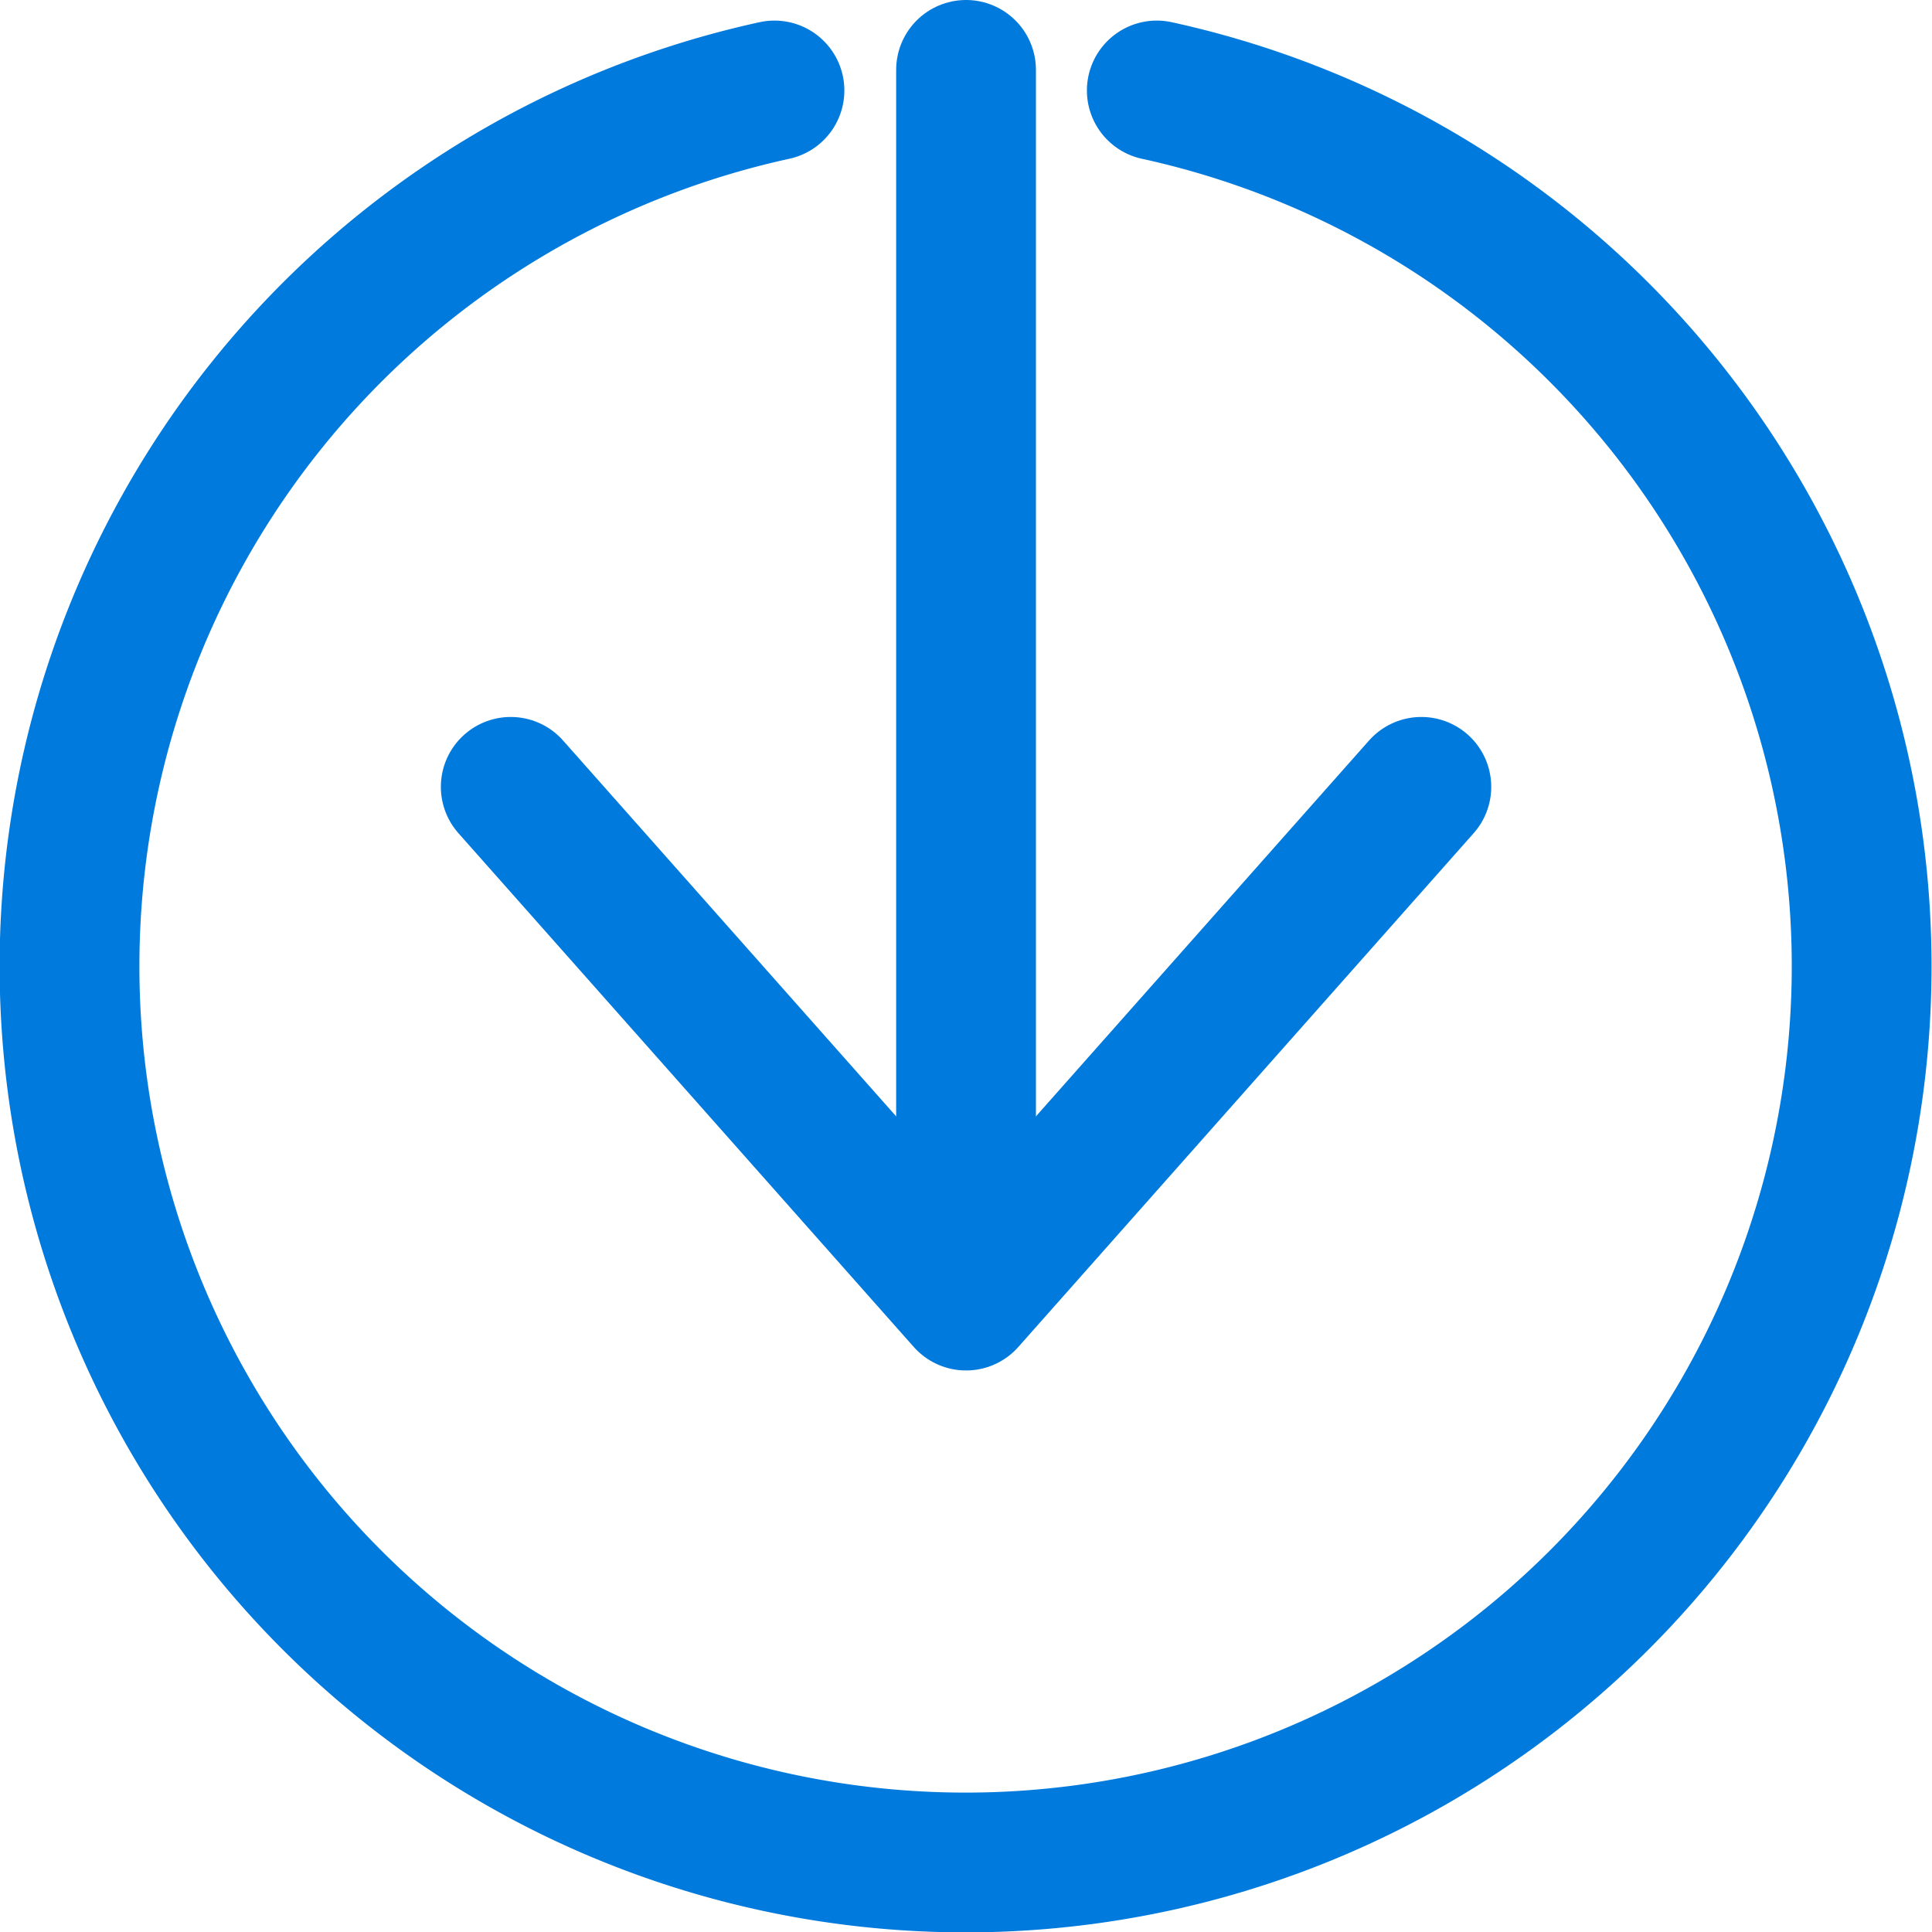 <svg xmlns="http://www.w3.org/2000/svg" width="20.733" height="20.733" viewBox="0 0 20.733 20.733"><defs><style>.a{fill:none;stroke:#007add;stroke-linecap:round;stroke-linejoin:round;stroke-width:1.5px;}</style></defs><g transform="translate(1564.883 206.167) rotate(180)"><path class="a" d="M-2606.967-1026.947l-4.886-5.513-4.886,5.513" transform="translate(4166.369 1224.67)"/><line class="a" y2="13.079" transform="translate(1554.516 192.338)"/><g transform="translate(1544.9 186.184)"><path class="a" d="M-2610.2-1019.988a9.618,9.618,0,0,0,7.565-9.4,9.616,9.616,0,0,0-9.616-9.616,9.616,9.616,0,0,0-9.616,9.616,9.618,9.618,0,0,0,7.564,9.4" transform="translate(2621.872 1039)"/></g></g></svg>